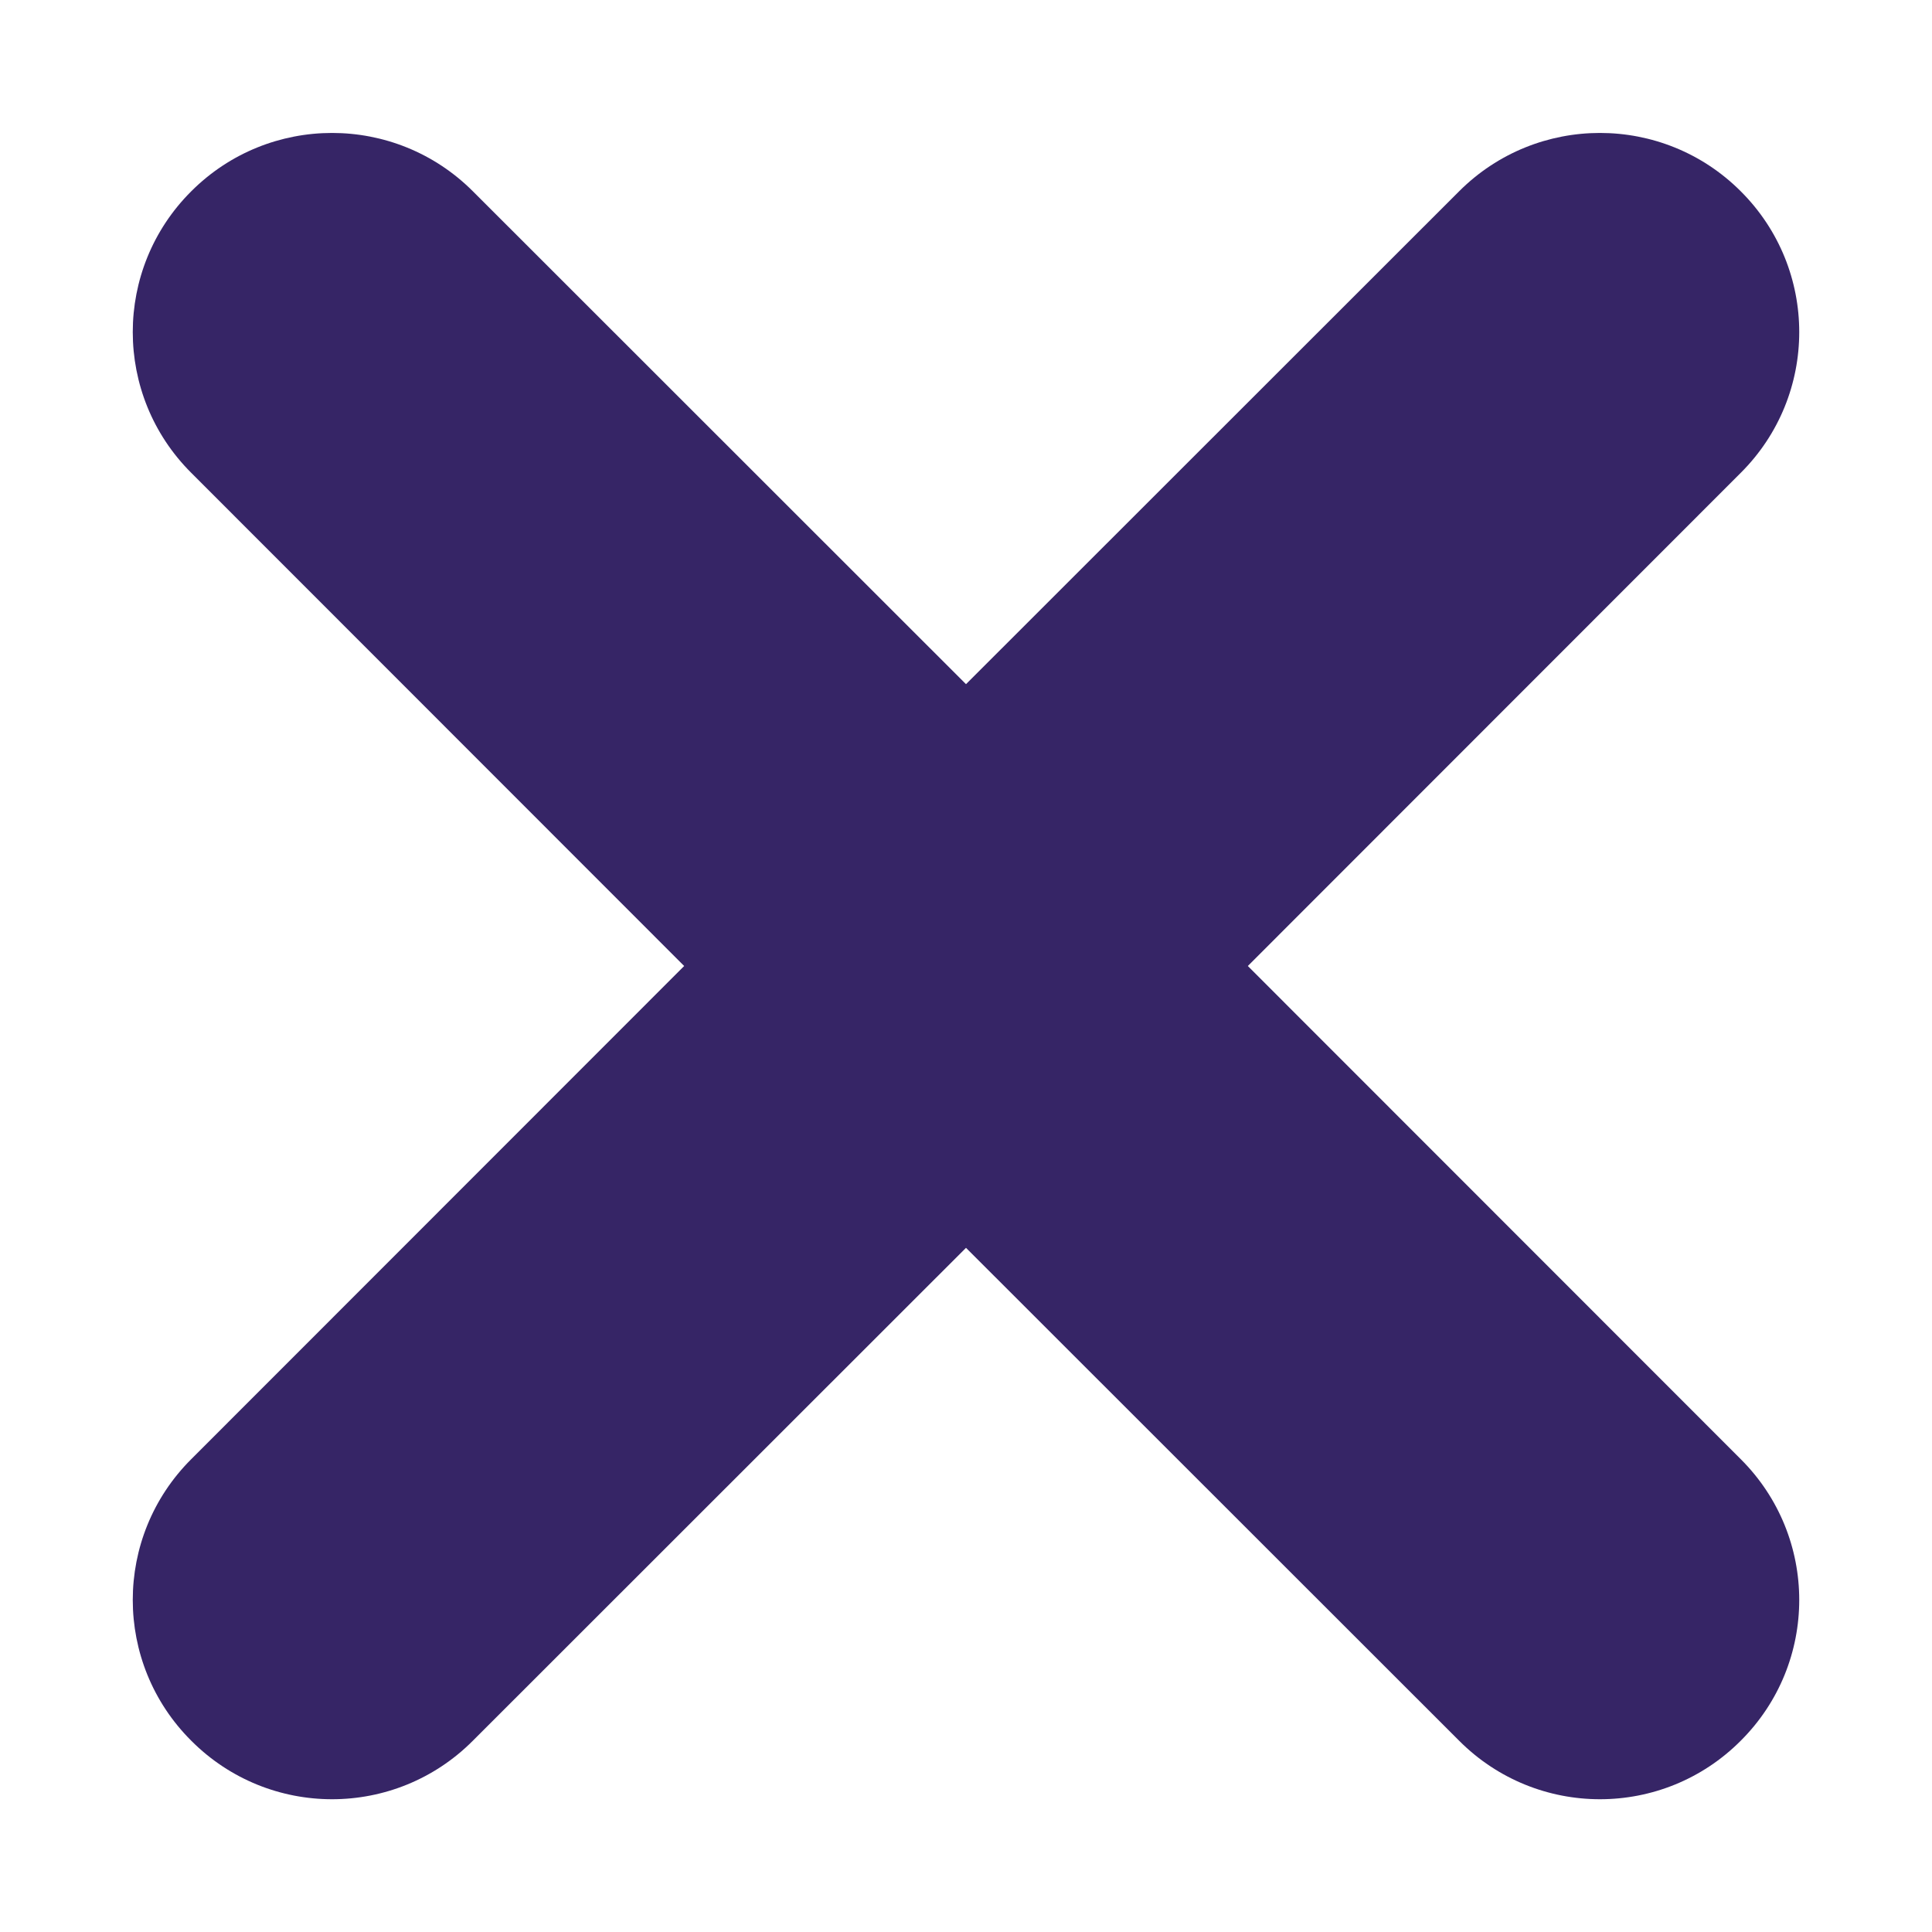 <svg width="8" height="8" viewBox="0 0 8 8" fill="none" xmlns="http://www.w3.org/2000/svg">
<path fill-rule="evenodd" clip-rule="evenodd" d="M0.792 0.792C1.114 0.47 1.636 0.47 1.958 0.792L4 2.833L6.042 0.792C6.364 0.47 6.886 0.47 7.208 0.792C7.531 1.114 7.531 1.636 7.208 1.958L5.167 4L7.208 6.042C7.531 6.364 7.531 6.886 7.208 7.208C6.886 7.531 6.364 7.531 6.042 7.208L4 5.167L1.958 7.208C1.636 7.531 1.114 7.531 0.792 7.208C0.469 6.886 0.469 6.364 0.792 6.042L2.833 4L0.792 1.958C0.469 1.636 0.469 1.114 0.792 0.792Z" fill="#362566"/>
</svg>
